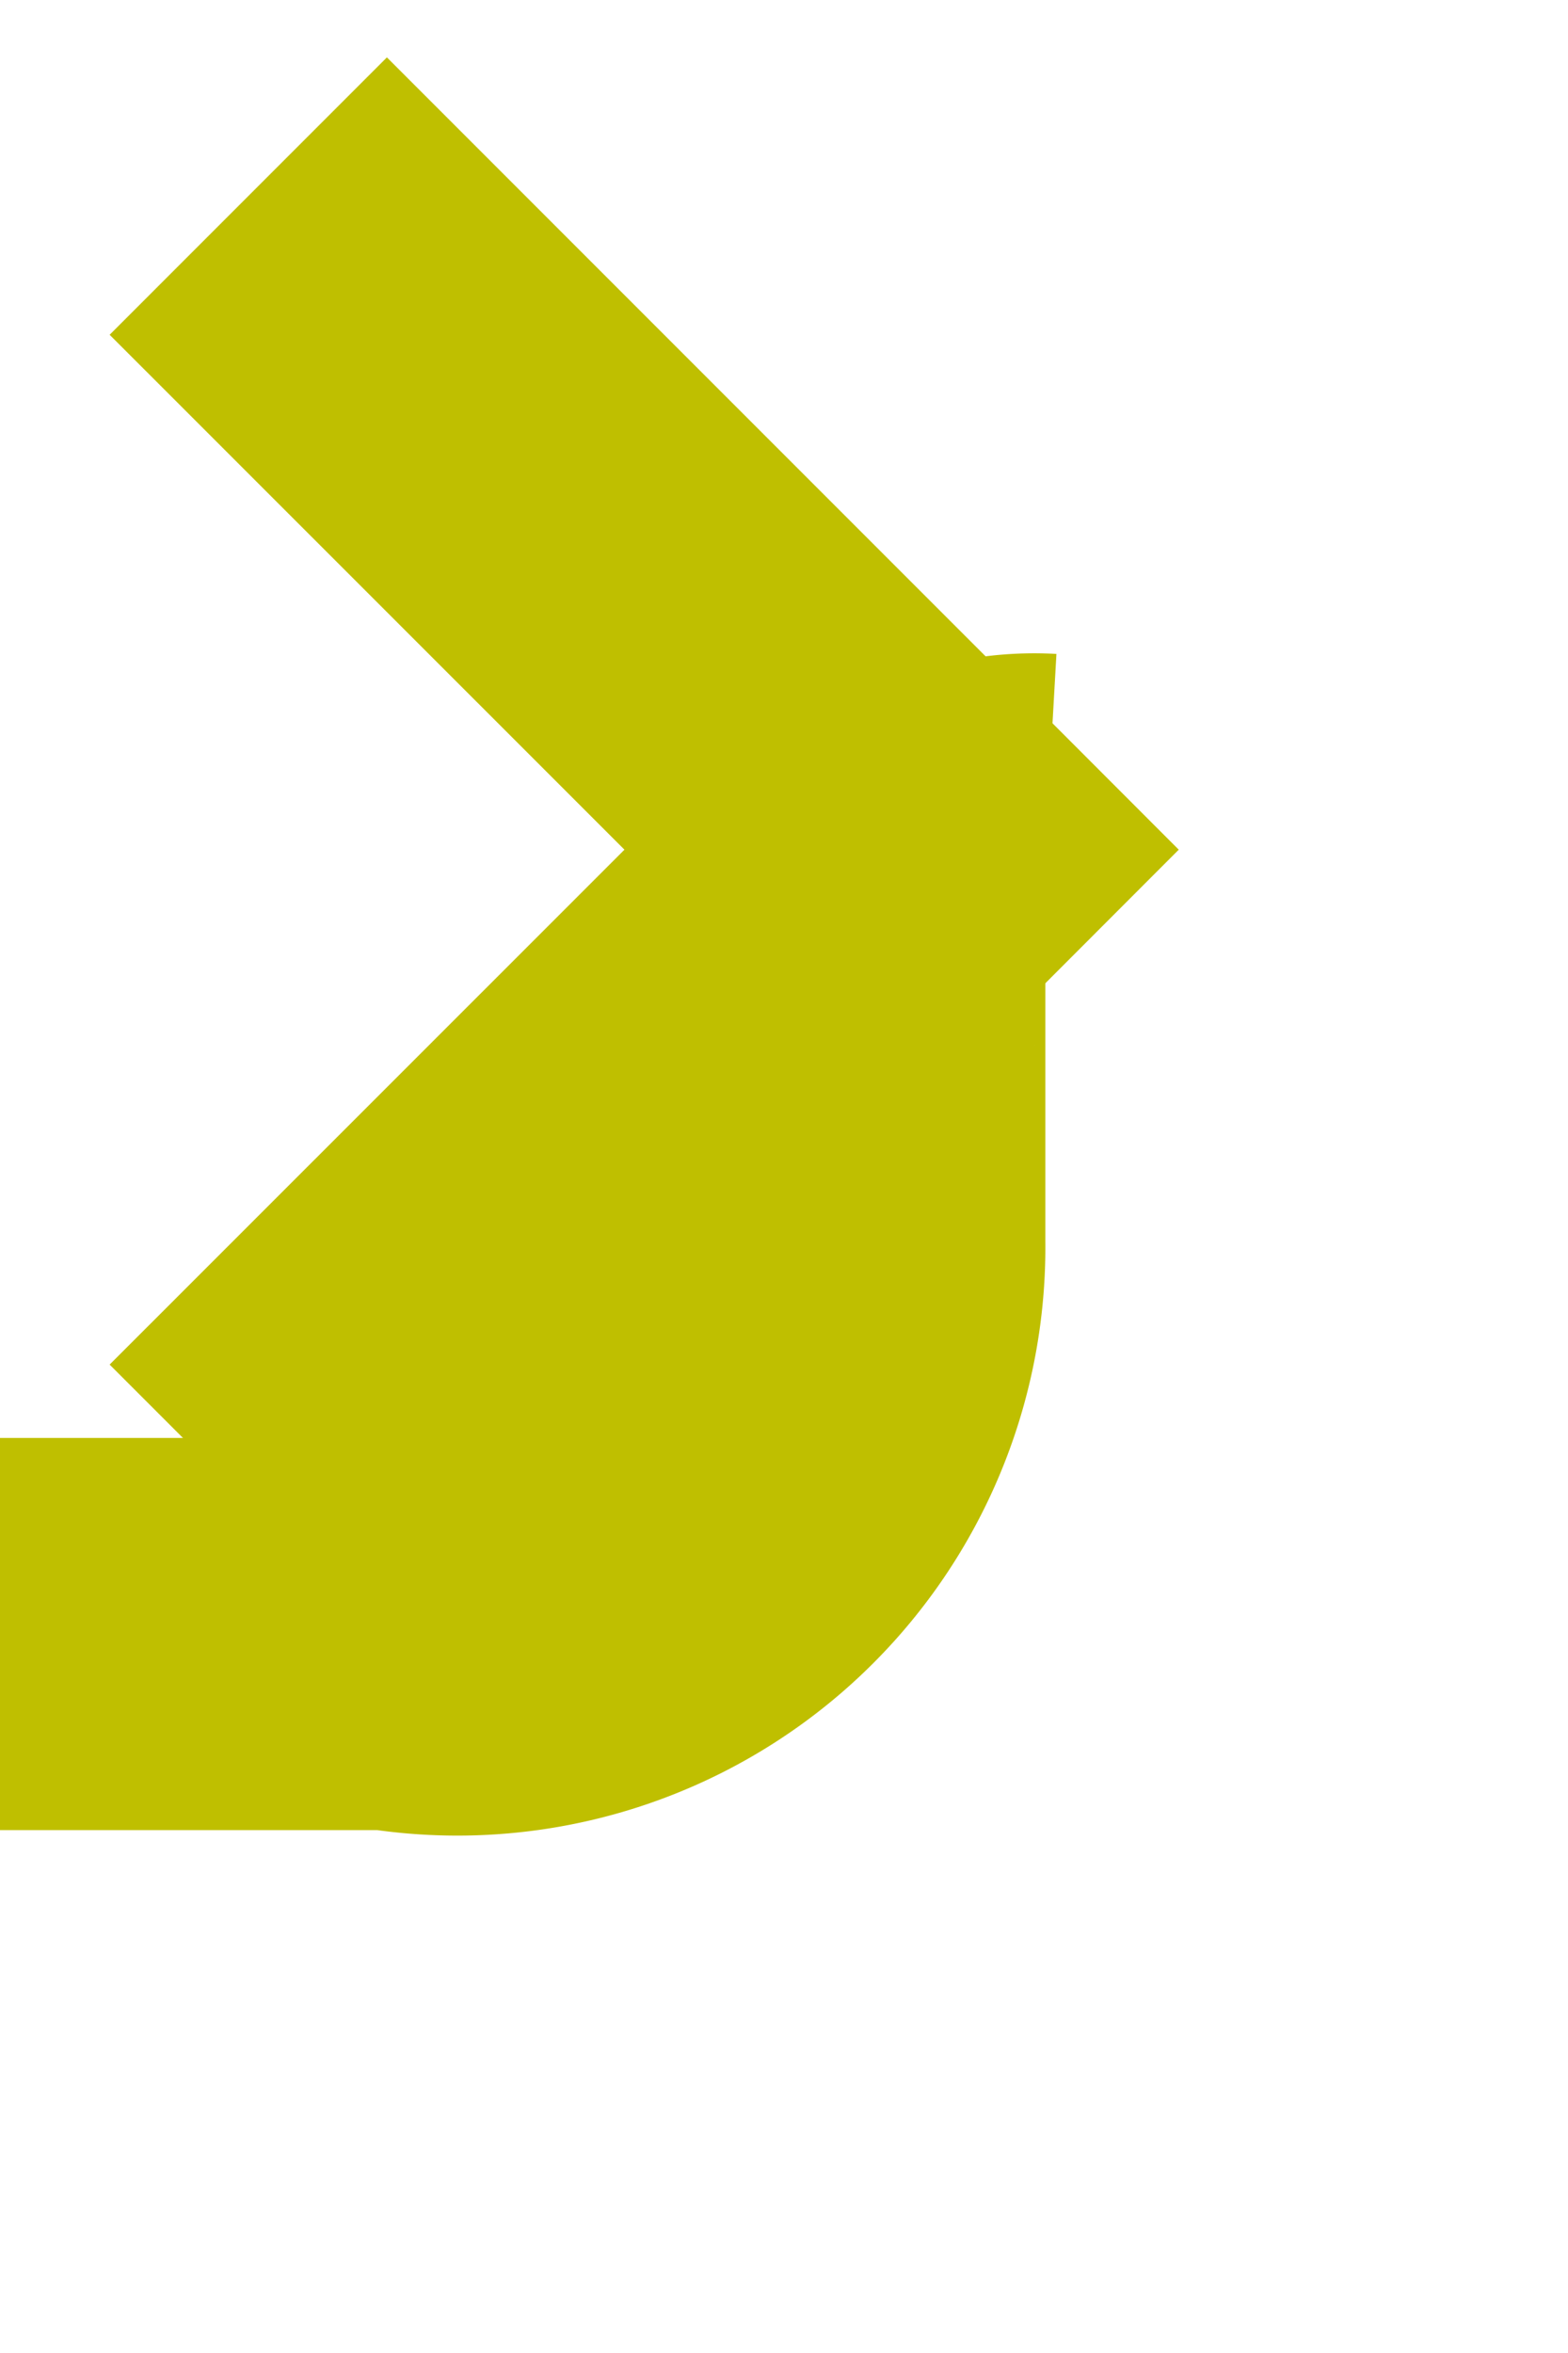 ﻿<?xml version="1.0" encoding="utf-8"?>
<svg version="1.1" xmlns:xlink="http://www.w3.org/1999/xlink" width="12px" height="18px" preserveAspectRatio="xMidYMin meet" viewBox="515 94  10 18" xmlns="http://www.w3.org/2000/svg">
  <path d="M 97.5 118.5  A 1 1 0 0 0 98.5 117.5 L 98.5 111  A 5 5 0 0 1 103.5 106.5 L 517 106.5  A 3 3 0 0 0 520.5 103.5 L 520.5 101.5  A 1.5 1.5 0 0 1 522 100.5 " stroke-width="3" stroke="#bfbf00" fill="none" />
  <path d="M 514.839 96.561  L 518.779 100.5  L 514.839 104.439  L 516.961 106.561  L 521.961 101.561  L 523.021 100.5  L 521.961 99.439  L 516.961 94.439  L 514.839 96.561  Z " fill-rule="nonzero" fill="#bfbf00" stroke="none" />
</svg>